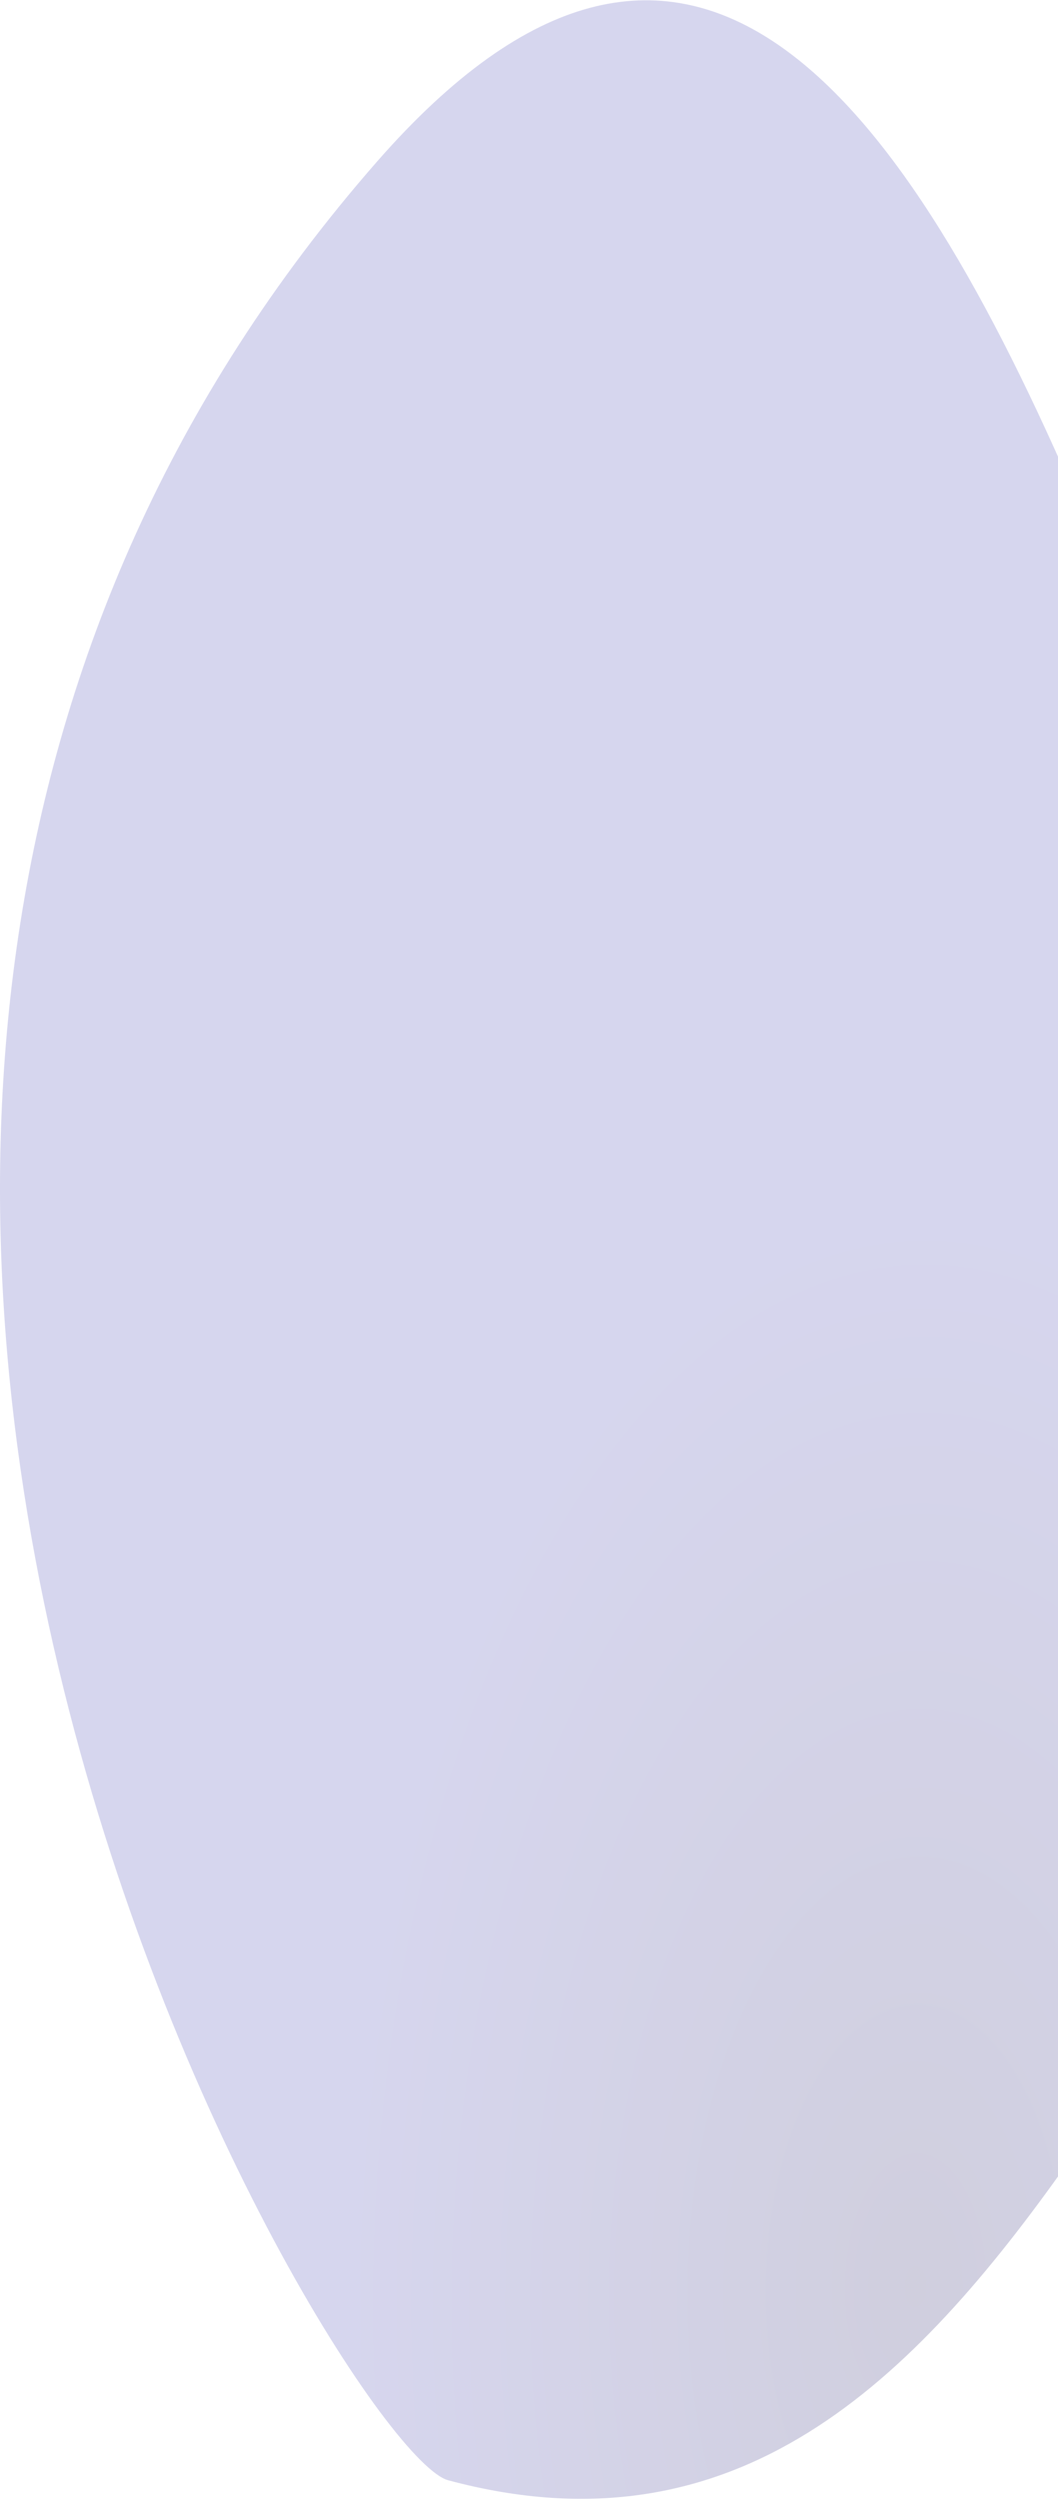 <svg width="576" height="1361" viewBox="0 0 576 1361" fill="none" xmlns="http://www.w3.org/2000/svg">
<path opacity="0.2" d="M873.859 890.924C864.207 885.59 854.736 877.872 845.409 868.064C629.015 965.62 558.067 1434.66 243.975 1350.22C184.752 1334.3 -249.489 607.613 205.207 88.035C538.907 -293.282 664.998 678.336 845.409 868.064C856.768 862.943 868.528 858.846 880.745 855.906L937.796 565.744C985.132 605.446 1200.95 884.105 953.78 852.343C927.625 848.982 903.399 850.454 880.745 855.906L873.859 890.924Z" fill="url(#paint0_radial_313_543)"/>
<defs>
<radialGradient id="paint0_radial_313_543" cx="0" cy="0" r="1" gradientUnits="userSpaceOnUse" gradientTransform="translate(498.763 1243.25) rotate(91.195) scale(582.981 308.889)">
<stop stop-color="#FF0000"/>
<stop offset="0" stop-color="#130D5B"/>
<stop offset="1" stop-color="#3331A9"/>
</radialGradient>
</defs>
</svg>
